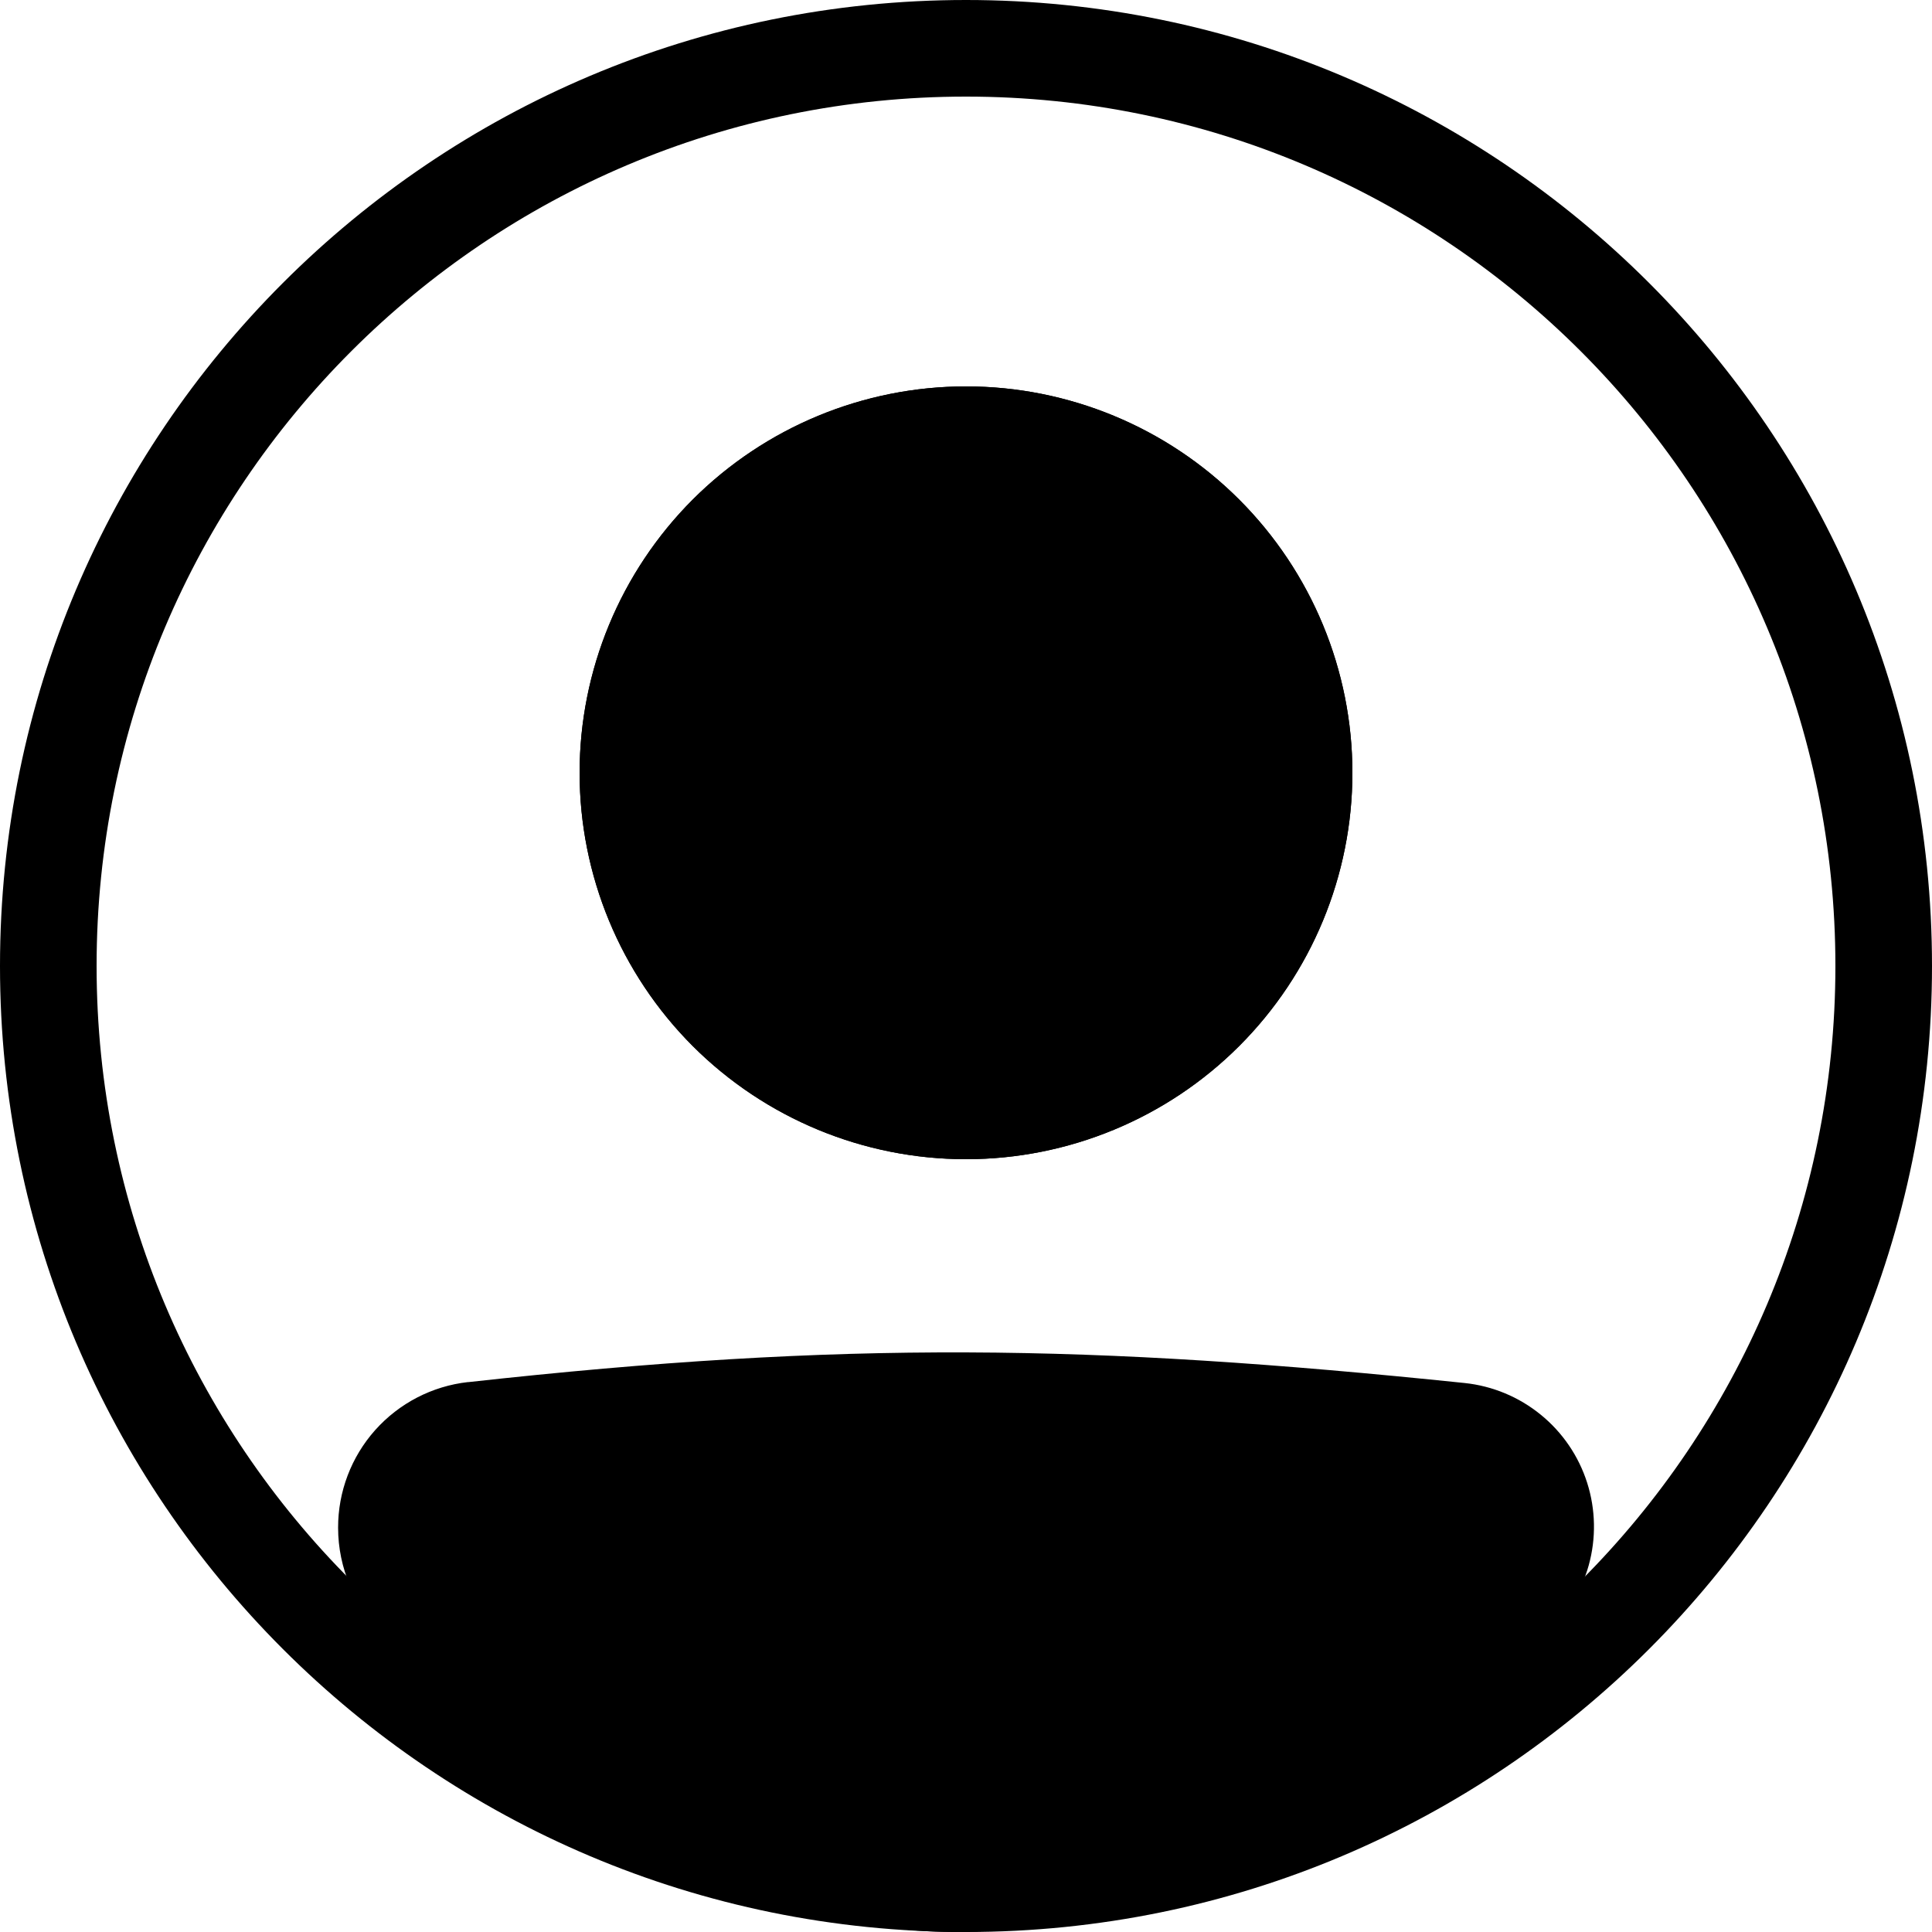 <svg width="25" height="25" viewBox="0 0 25 25" fill="none" xmlns="http://www.w3.org/2000/svg">
<path fill-rule="evenodd" clip-rule="evenodd" d="M12.5 23.75C18.713 23.75 23.75 18.713 23.75 12.5C23.75 6.287 18.713 1.25 12.5 1.25C6.287 1.25 1.25 6.287 1.25 12.5C1.25 18.713 6.287 23.75 12.5 23.75ZM12.5 25C19.404 25 25 19.404 25 12.5C25 5.596 19.404 0 12.5 0C5.596 0 0 5.596 0 12.5C0 19.404 5.596 25 12.5 25Z" fill="black"/>
<path d="M5 19.769C5 19.123 5.482 18.578 6.125 18.506C10.947 17.973 14.075 18.021 18.886 18.518C19.127 18.543 19.354 18.638 19.542 18.791C19.729 18.943 19.868 19.147 19.941 19.377C20.015 19.607 20.02 19.854 19.955 20.087C19.891 20.319 19.76 20.528 19.579 20.688C13.901 25.637 10.656 25.569 5.4 20.693C5.144 20.456 5 20.118 5 19.769V19.769Z" fill="black"/>
<path fill-rule="evenodd" clip-rule="evenodd" d="M18.822 19.139C14.049 18.646 10.966 18.599 6.193 19.128C6.036 19.146 5.891 19.221 5.786 19.34C5.682 19.458 5.624 19.611 5.625 19.769C5.625 19.948 5.699 20.117 5.825 20.235C8.43 22.651 10.404 23.743 12.333 23.75C14.269 23.757 16.349 22.674 19.168 20.218C19.258 20.138 19.322 20.034 19.354 19.918C19.385 19.802 19.383 19.68 19.346 19.566C19.309 19.452 19.24 19.351 19.147 19.275C19.054 19.2 18.941 19.153 18.822 19.14V19.139ZM6.056 17.885C10.929 17.346 14.102 17.394 18.951 17.896C19.313 17.934 19.655 18.076 19.937 18.306C20.219 18.535 20.428 18.842 20.538 19.188C20.648 19.534 20.655 19.905 20.558 20.255C20.46 20.605 20.263 20.92 19.99 21.159C17.131 23.652 14.749 25.009 12.329 25C9.902 24.991 7.626 23.611 4.976 21.151C4.786 20.974 4.635 20.761 4.531 20.523C4.428 20.285 4.375 20.028 4.375 19.769C4.374 19.303 4.545 18.853 4.855 18.505C5.166 18.157 5.593 17.936 6.056 17.884V17.885Z" fill="black"/>
<path d="M17.5 10C17.5 11.326 16.973 12.598 16.035 13.536C15.098 14.473 13.826 15 12.5 15C11.174 15 9.902 14.473 8.964 13.536C8.027 12.598 7.5 11.326 7.5 10C7.5 8.674 8.027 7.402 8.964 6.464C9.902 5.527 11.174 5 12.5 5C13.826 5 15.098 5.527 16.035 6.464C16.973 7.402 17.5 8.674 17.5 10Z" fill="black"/>
<path fill-rule="evenodd" clip-rule="evenodd" d="M12.5 13.75C13.495 13.75 14.448 13.355 15.152 12.652C15.855 11.948 16.25 10.995 16.25 10C16.25 9.005 15.855 8.052 15.152 7.348C14.448 6.645 13.495 6.25 12.5 6.25C11.505 6.25 10.552 6.645 9.848 7.348C9.145 8.052 8.75 9.005 8.75 10C8.75 10.995 9.145 11.948 9.848 12.652C10.552 13.355 11.505 13.75 12.5 13.75ZM12.5 15C13.826 15 15.098 14.473 16.035 13.536C16.973 12.598 17.5 11.326 17.5 10C17.5 8.674 16.973 7.402 16.035 6.464C15.098 5.527 13.826 5 12.5 5C11.174 5 9.902 5.527 8.964 6.464C8.027 7.402 7.5 8.674 7.5 10C7.5 11.326 8.027 12.598 8.964 13.536C9.902 14.473 11.174 15 12.5 15Z" fill="black"/>
</svg>
